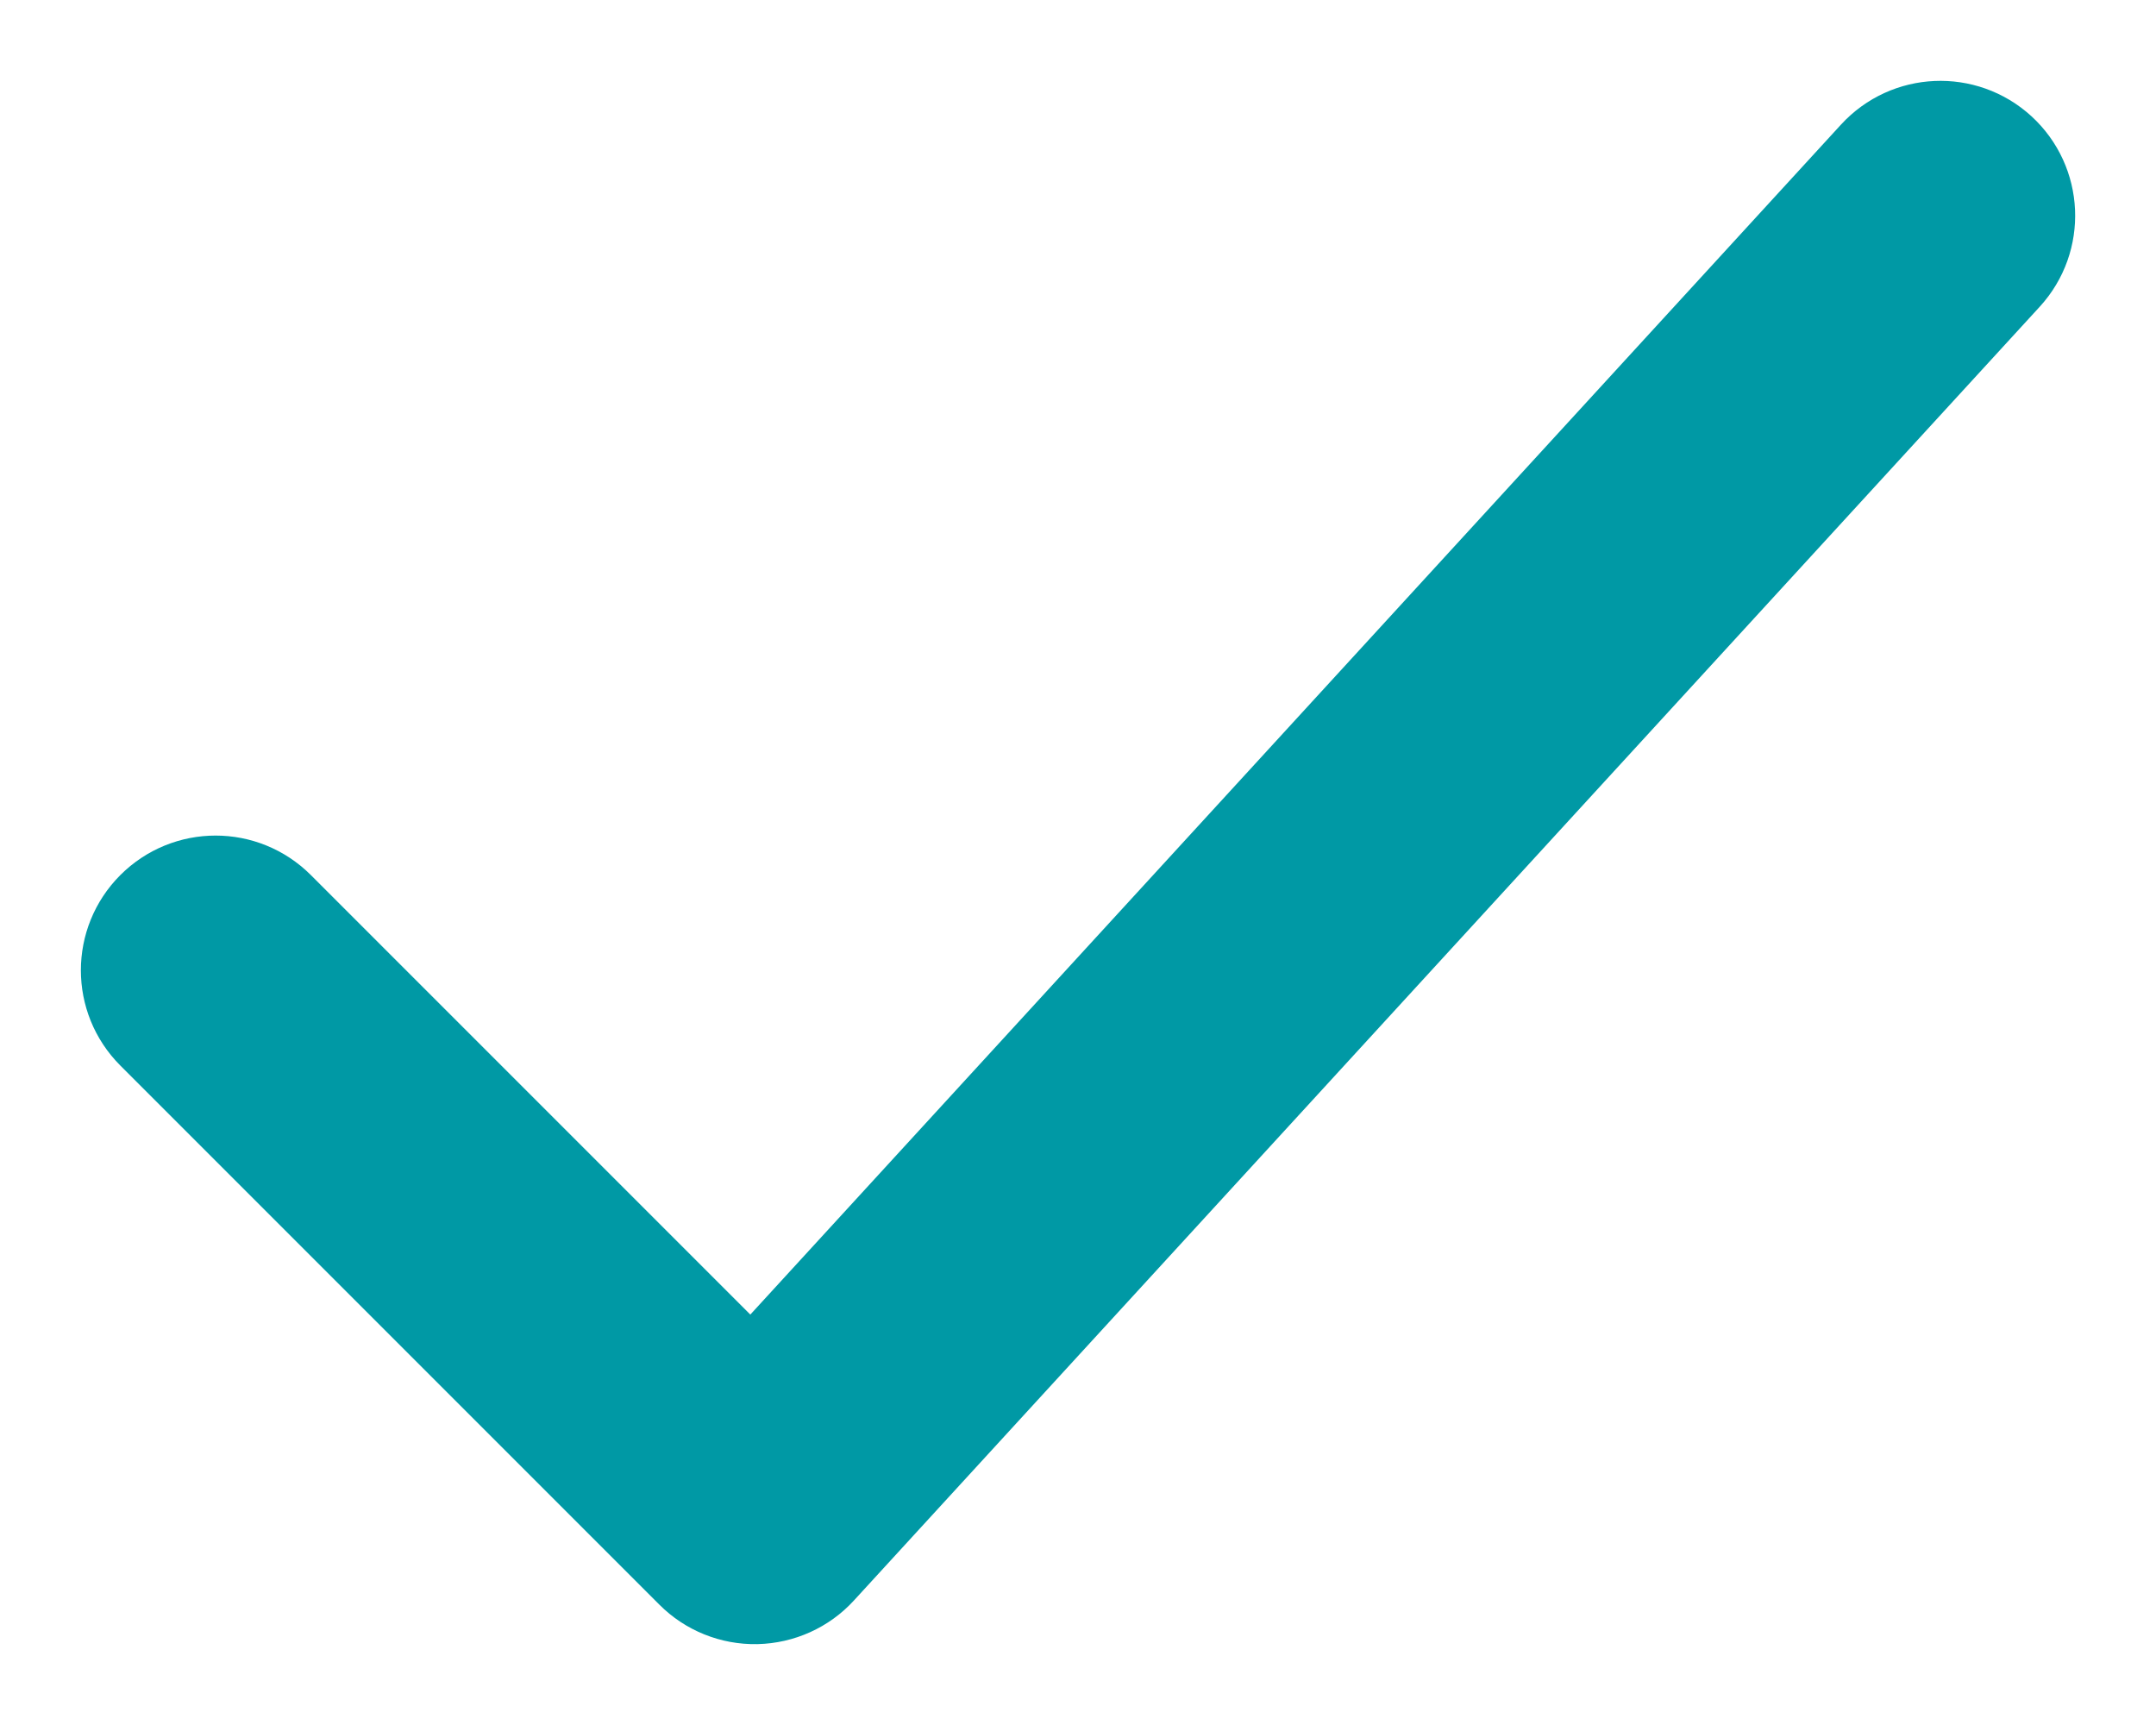 <svg width="20" height="16" viewBox="0 0 20 16" fill="none" xmlns="http://www.w3.org/2000/svg">
<path fill-rule="evenodd" clip-rule="evenodd" d="M18.507 1.447C18.812 1.727 18.833 2.201 18.553 2.507L7.553 14.507C7.415 14.658 7.221 14.745 7.016 14.75C6.812 14.754 6.614 14.675 6.47 14.53L1.47 9.53C1.177 9.237 1.177 8.763 1.47 8.47C1.763 8.177 2.237 8.177 2.53 8.47L6.976 12.916L17.447 1.493C17.727 1.188 18.201 1.167 18.507 1.447Z" fill="#0099A5" stroke="#0099A5"/>
</svg>
